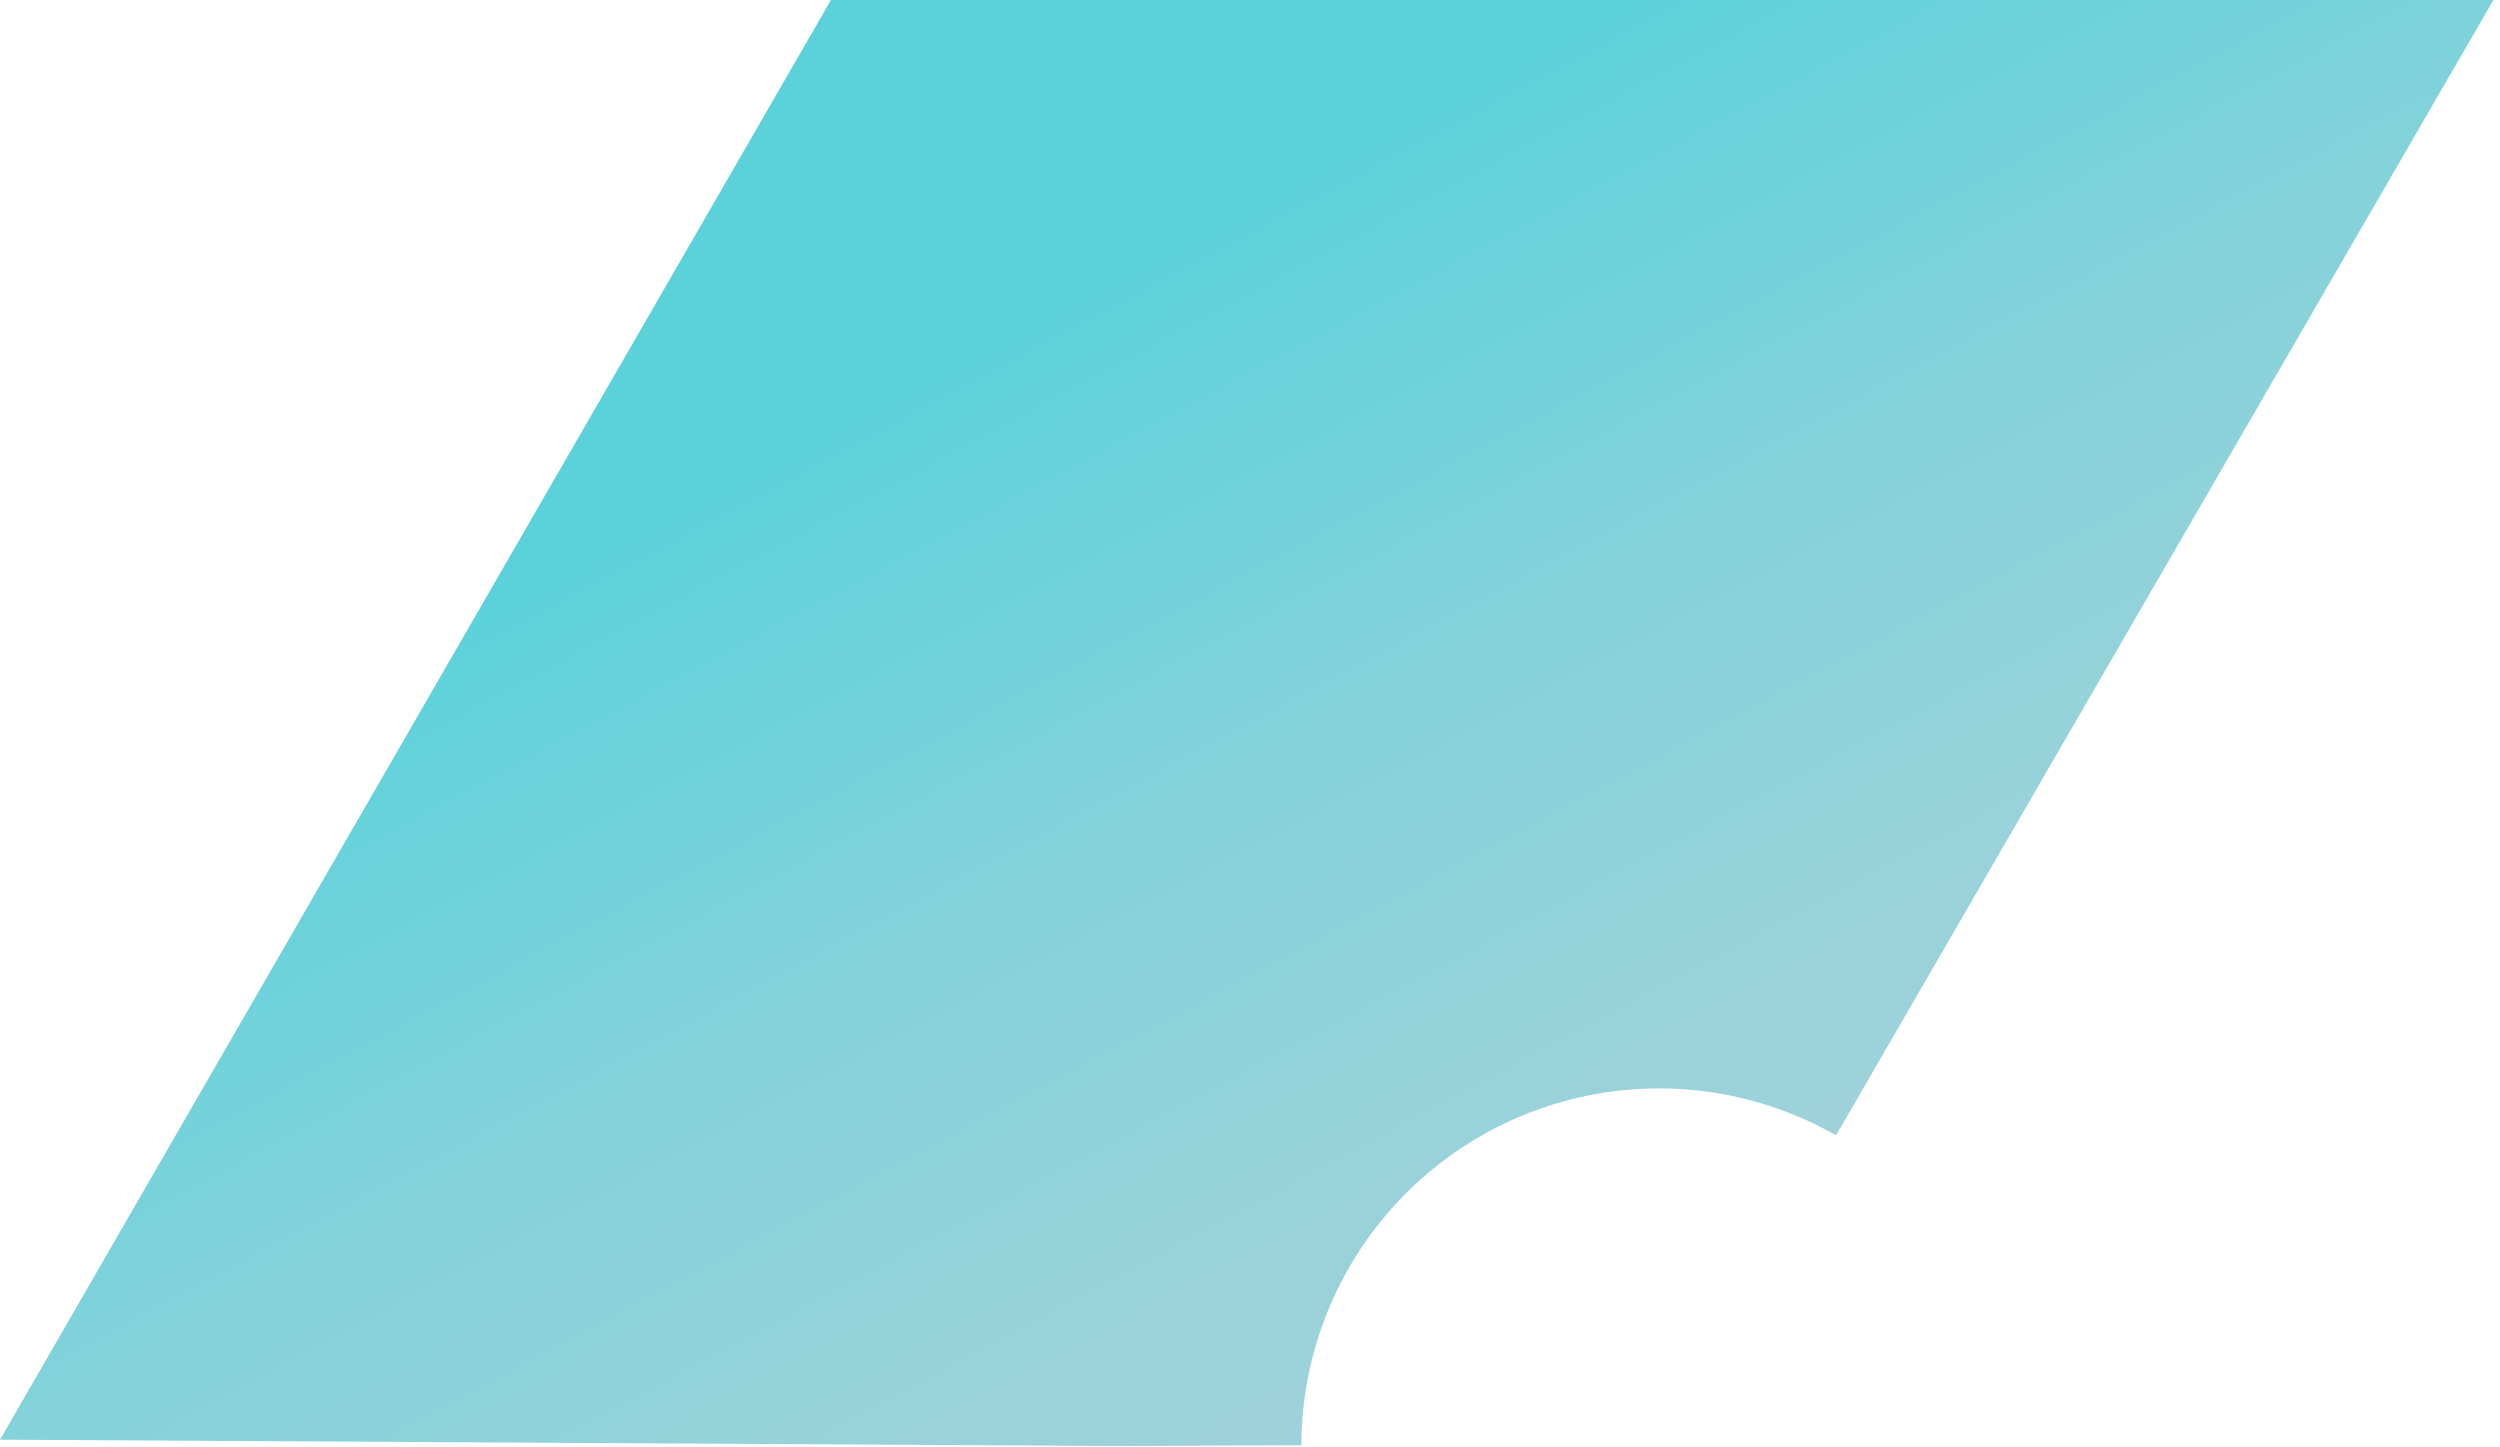 <svg width="330" height="191" viewBox="0 0 330 191" fill="none" xmlns="http://www.w3.org/2000/svg">
<path fill-rule="evenodd" clip-rule="evenodd" d="M109.684 0H329.13L242.36 149.861C235.148 145.751 226.979 143.615 218.678 143.669C210.377 143.723 202.237 145.965 195.079 150.169C187.921 154.373 181.998 160.391 177.908 167.614C173.907 174.682 171.798 182.659 171.781 190.774L147.799 190.878L0 190.038L109.684 0Z" fill="url(#paint0_linear)"/>
<defs>
<linearGradient id="paint0_linear" x1="241.902" y1="232.048" x2="138.786" y2="39.184" gradientUnits="userSpaceOnUse">
<stop stop-color="#A6D2DA"/>
<stop offset="0.24" stop-color="#A2D2DA"/>
<stop offset="0.47" stop-color="#97D2DA"/>
<stop offset="0.69" stop-color="#84D2DA"/>
<stop offset="0.9" stop-color="#69D2DA"/>
<stop offset="1" stop-color="#5BD2DA"/>
</linearGradient>
</defs>
</svg>
